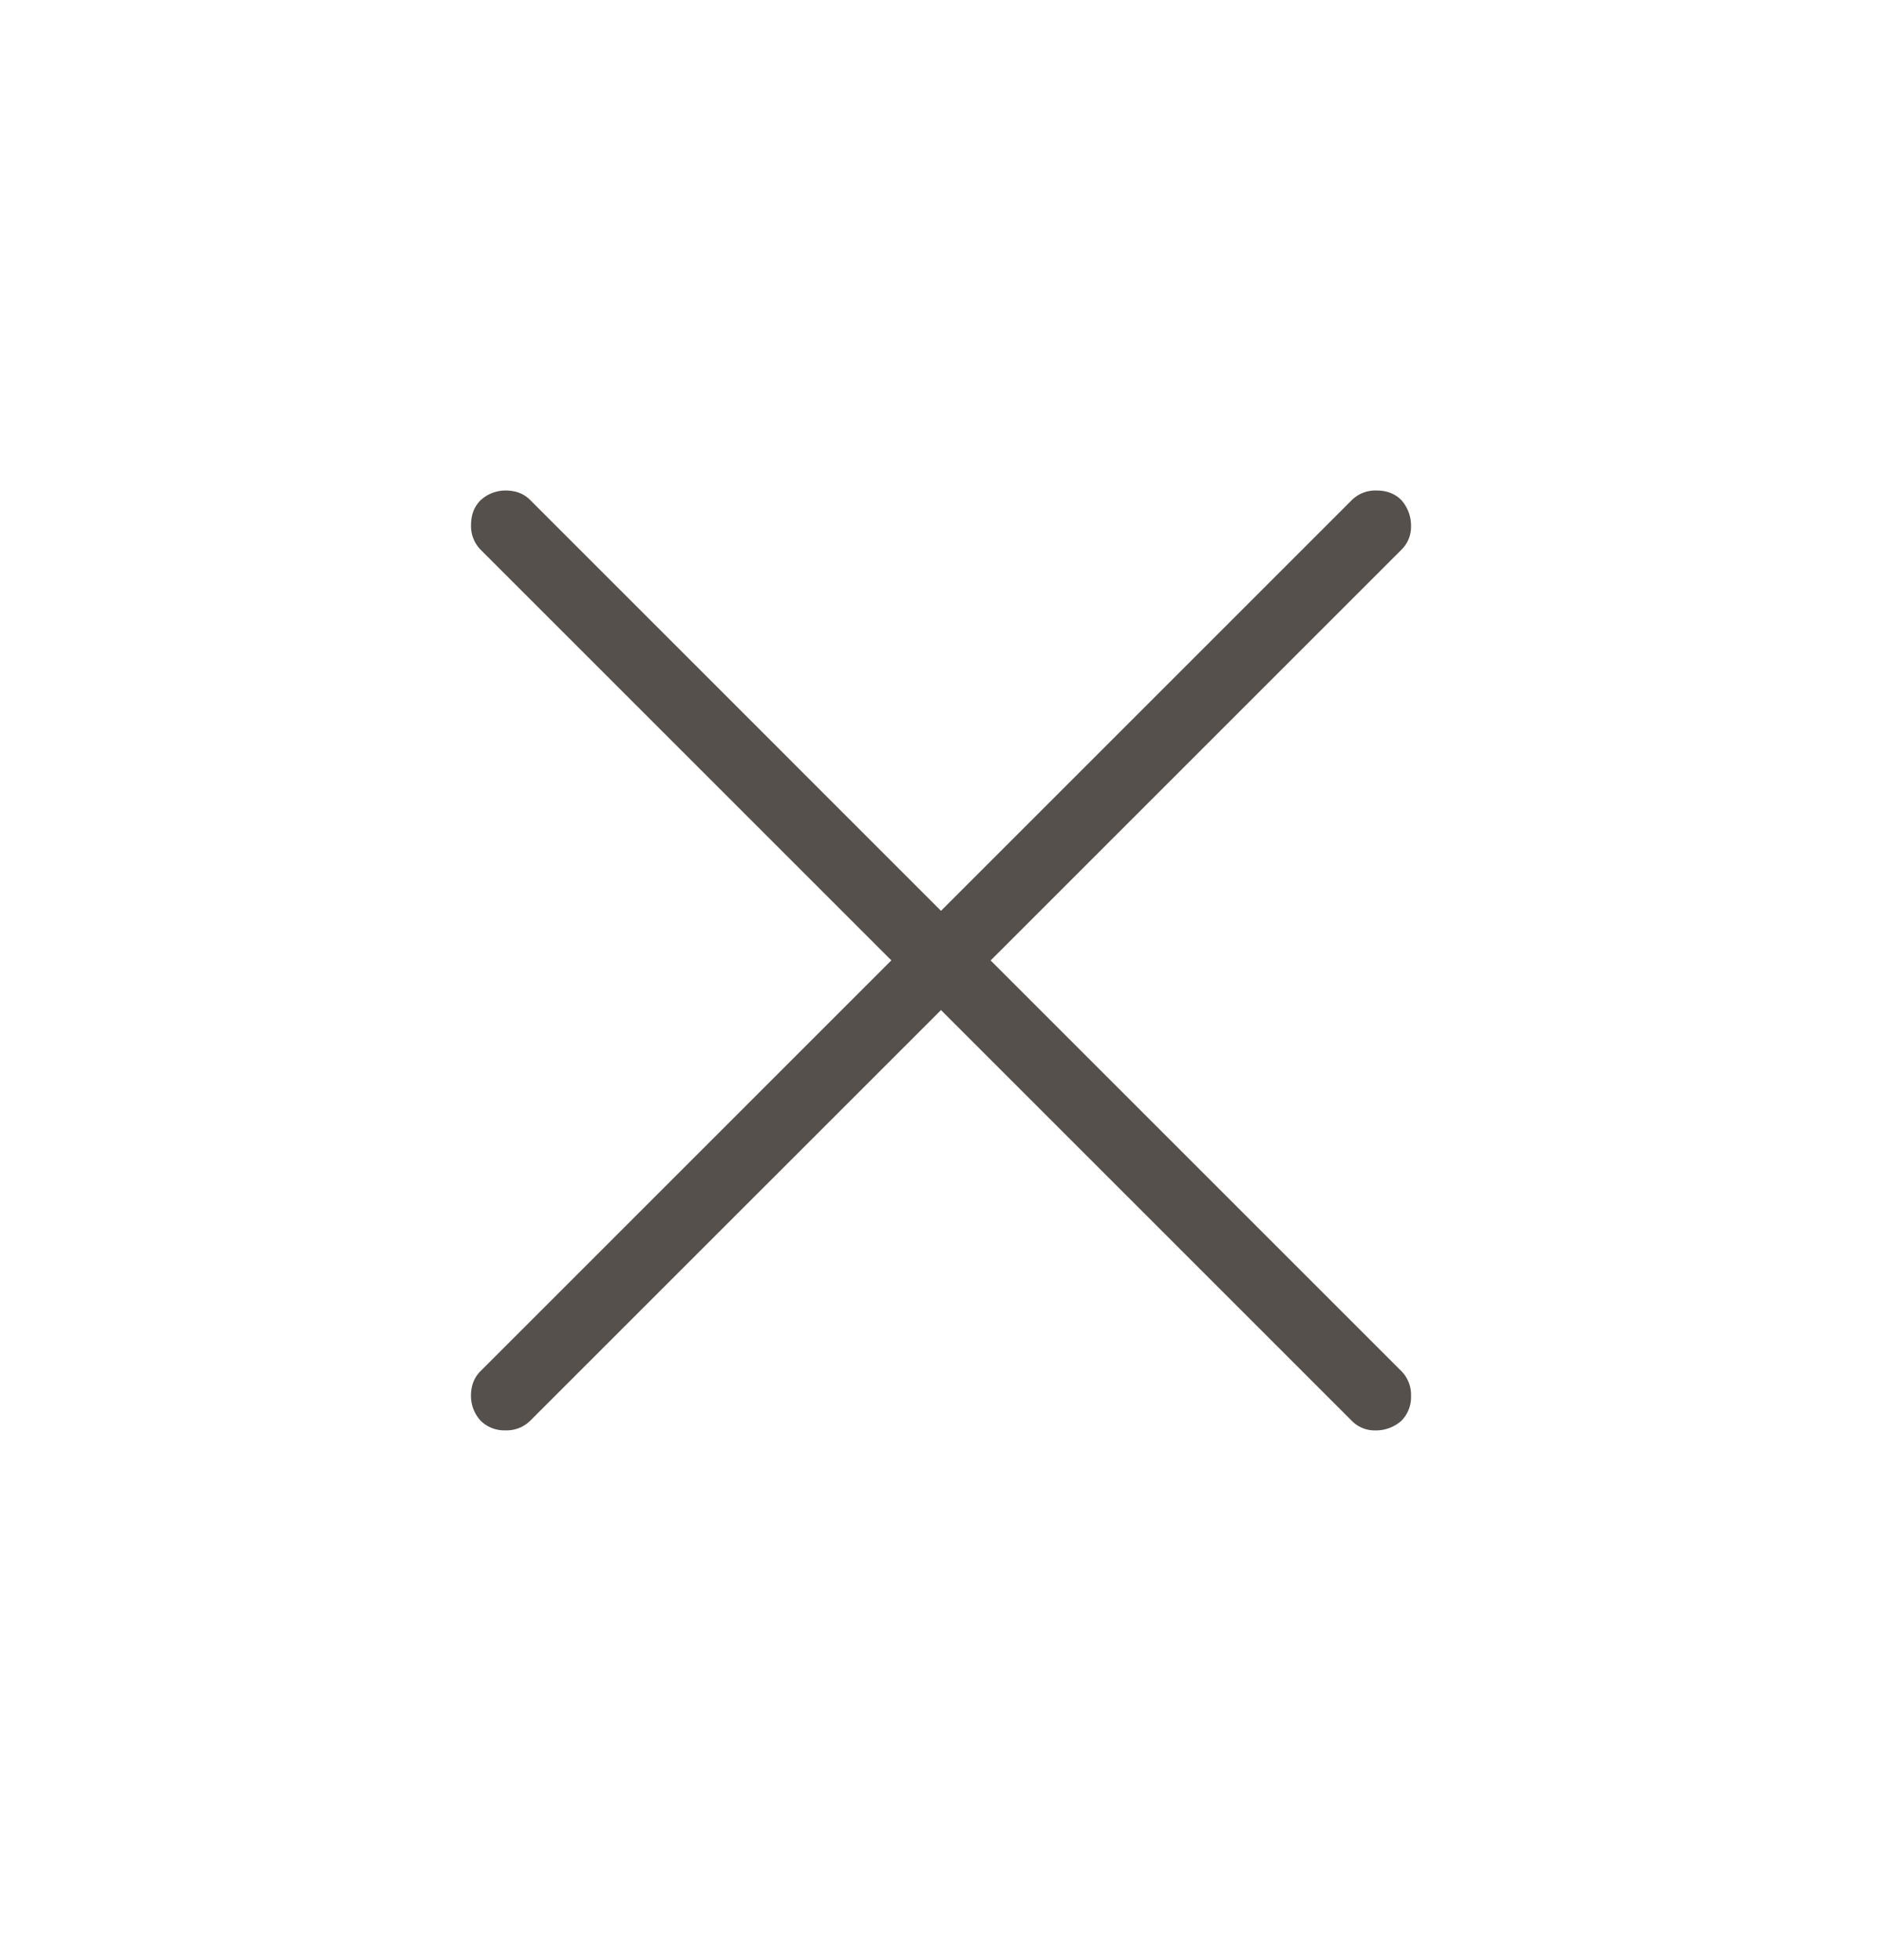 <svg width="24" height="25" fill="none" xmlns="http://www.w3.org/2000/svg"><path d="M17.871 17.488a.428.428 0 01.123.317.428.428 0 01-.123.316.49.49 0 01-.334.123.407.407 0 01-.299-.123L12 12.883 6.762 18.12a.428.428 0 01-.317.123.428.428 0 01-.316-.123.468.468 0 01-.123-.316c0-.13.04-.235.123-.317l5.238-5.238L6.13 7.012a.428.428 0 01-.123-.317c0-.129.04-.234.123-.316a.468.468 0 01.316-.123c.13 0 .235.04.317.123L12 11.617l5.238-5.238a.428.428 0 01.317-.123c.129 0 .234.04.316.123a.49.49 0 01.123.334.407.407 0 01-.123.299l-5.238 5.238 5.238 5.238z" fill="#56504C"/></svg>